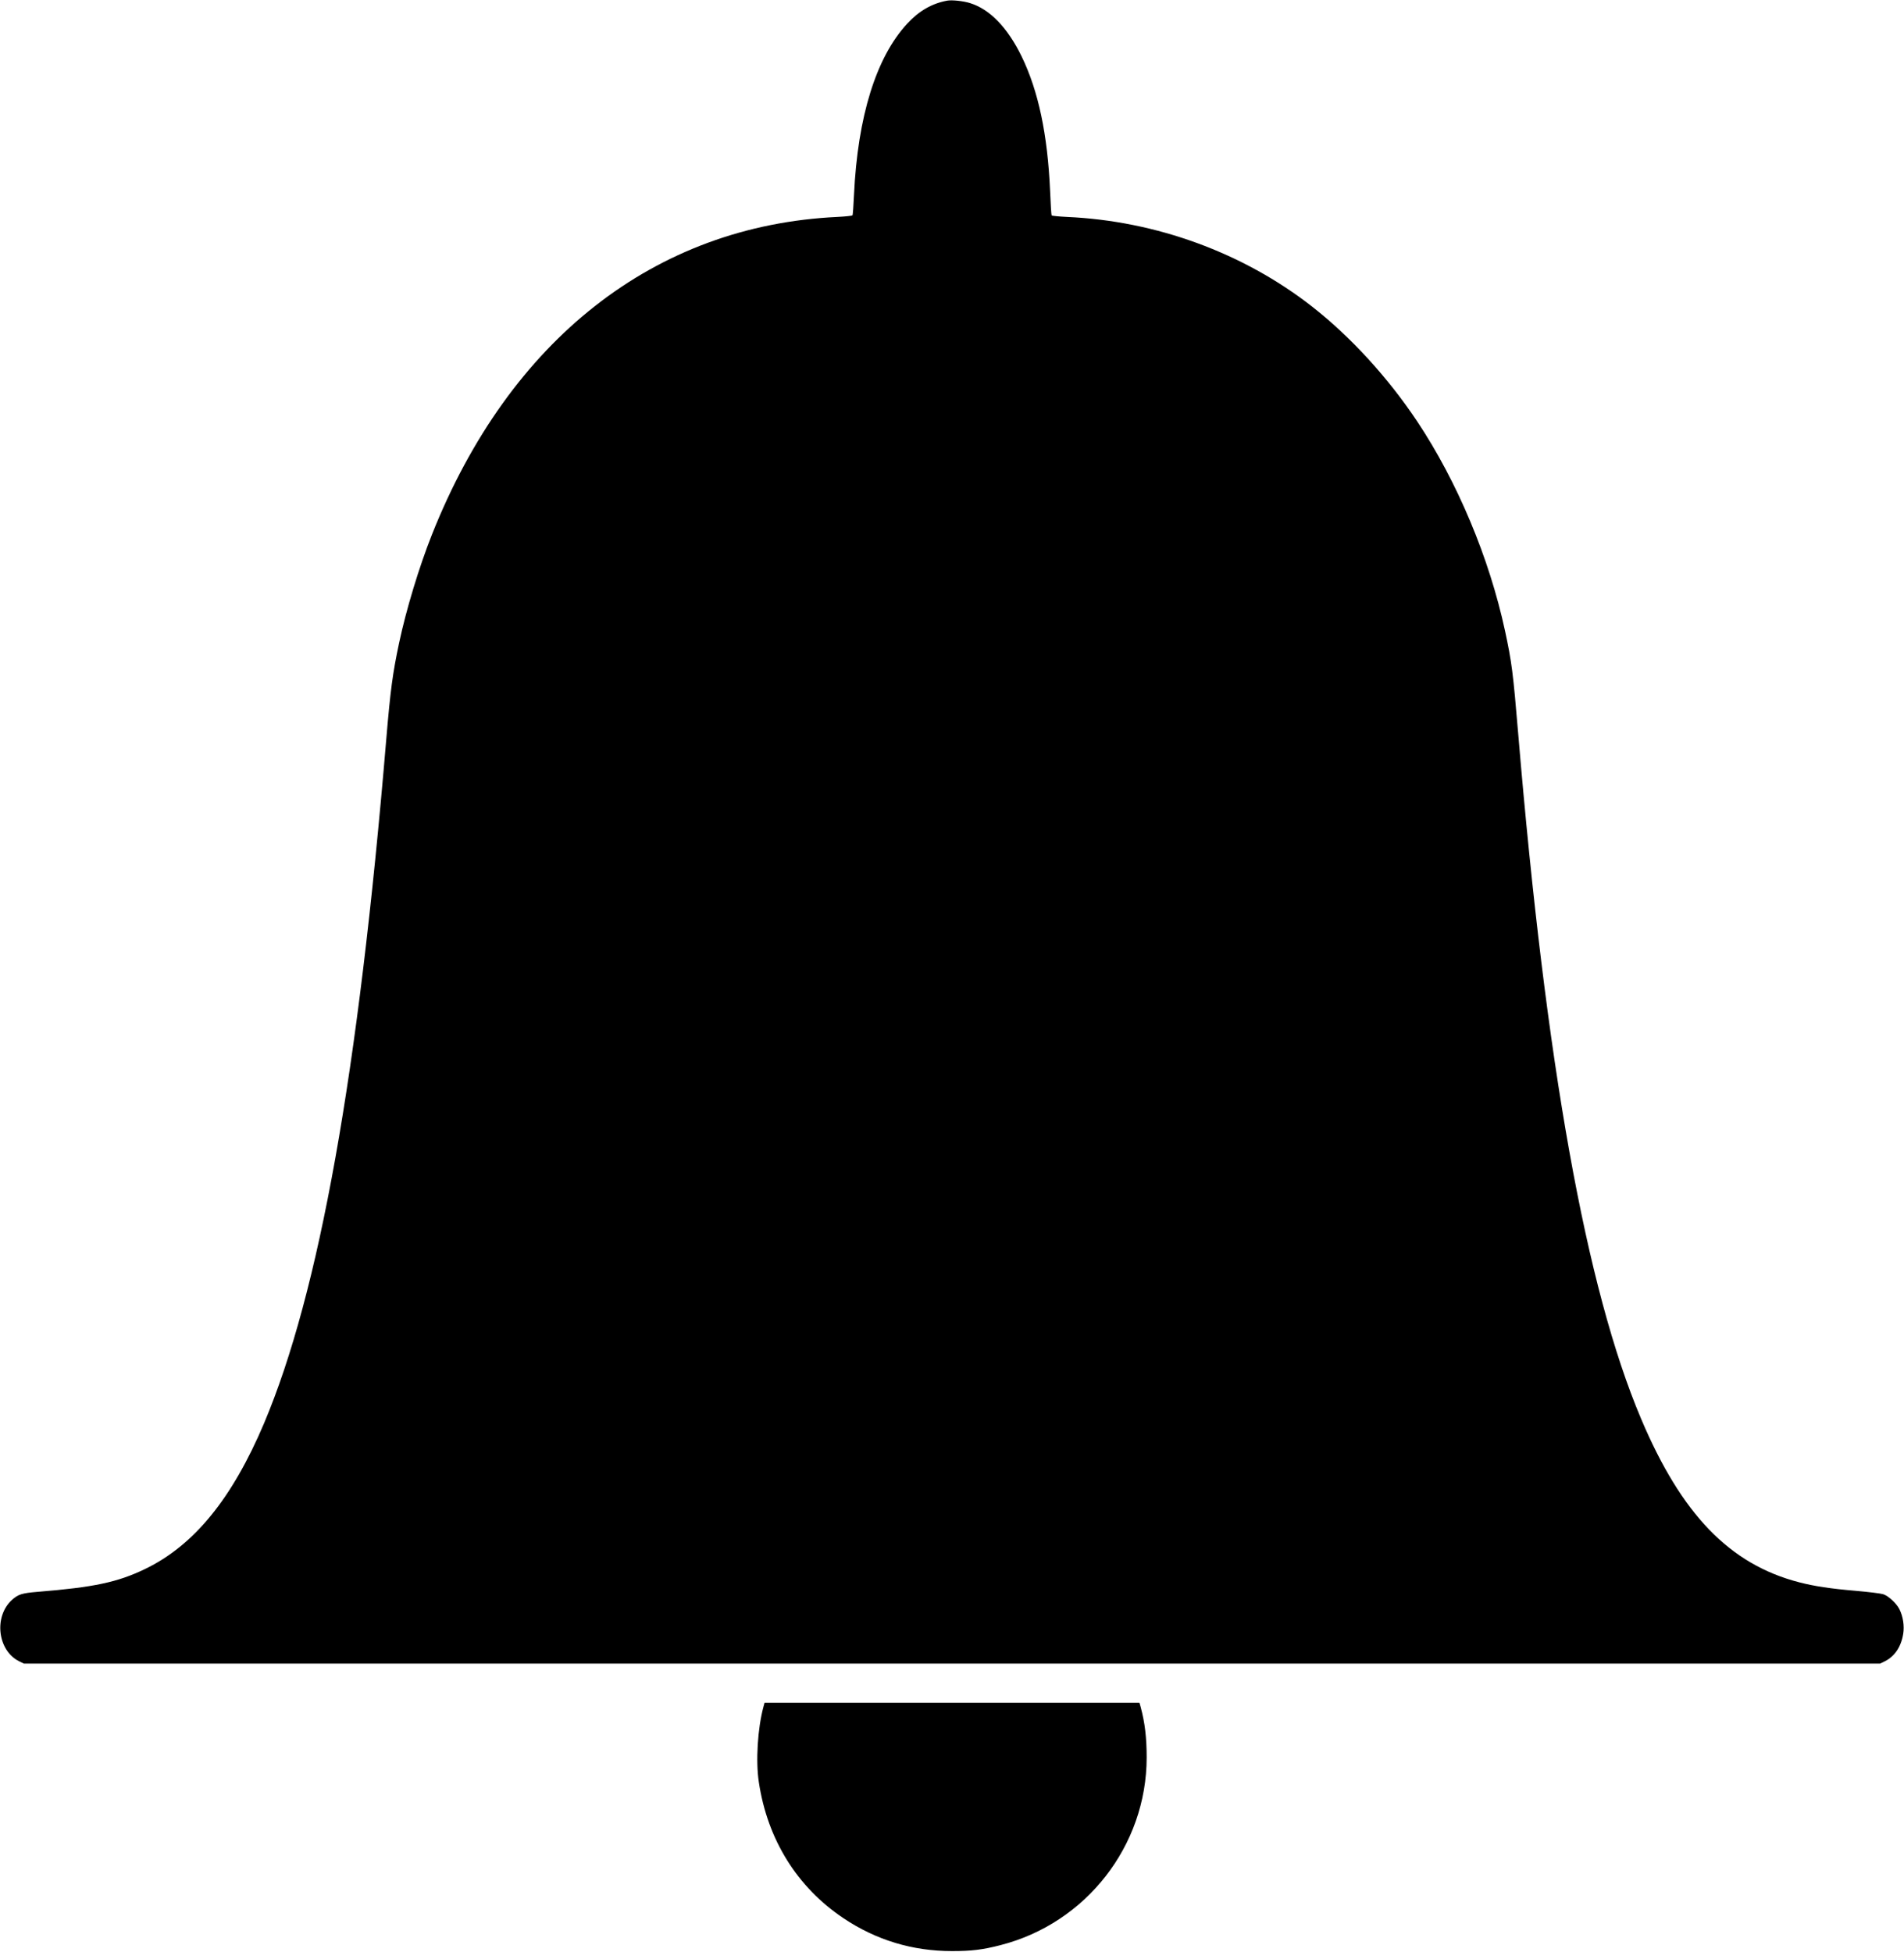 <?xml version="1.0" standalone="no"?>
<!DOCTYPE svg PUBLIC "-//W3C//DTD SVG 20010904//EN"
 "http://www.w3.org/TR/2001/REC-SVG-20010904/DTD/svg10.dtd">
<svg version="1.0" xmlns="http://www.w3.org/2000/svg"
 width="1873pt" height="1920pt" viewBox="0 0 1873 1920"
 preserveAspectRatio="xMidYMid meet">

<g transform="translate(0,1920) scale(0.1,-0.1)"
fill="#000000" stroke="none">
<path d="M9320 19194 c-151 -27 -278 -100 -395 -226 -306 -330 -488 -914 -524
-1685 -5 -105 -11 -196 -15 -201 -3 -5 -70 -12 -149 -16 -1795 -85 -3225
-1205 -3988 -3125 -126 -318 -253 -736 -323 -1066 -64 -302 -85 -461 -126
-945 -276 -3303 -659 -5442 -1202 -6730 -315 -743 -689 -1202 -1172 -1435
-271 -130 -500 -179 -1056 -224 -155 -13 -190 -24 -252 -79 -181 -164 -142
-499 70 -604 l47 -23 9130 0 9130 0 47 23 c96 48 159 141 180 268 13 79 -1
172 -37 244 -29 58 -109 132 -161 148 -22 7 -142 22 -269 33 -249 21 -411 46
-557 84 -683 177 -1157 668 -1555 1610 -541 1279 -935 3476 -1208 6735 -51
608 -63 703 -130 1015 -154 715 -469 1467 -864 2060 -288 432 -656 834 -1036
1131 -675 527 -1532 841 -2408 880 -81 4 -150 11 -152 15 -3 4 -10 112 -15
241 -25 558 -115 983 -280 1323 -138 283 -313 465 -509 525 -64 20 -175 32
-221 24z"/>
<path d="M7510 2409 c-57 -211 -77 -534 -45 -741 85 -565 377 -1033 833 -1338
321 -215 678 -323 1067 -323 192 0 300 13 475 58 844 215 1439 978 1440 1845
0 195 -17 342 -59 498 l-12 42 -1844 0 -1844 0 -11 -41z"/>
</g>
</svg>
